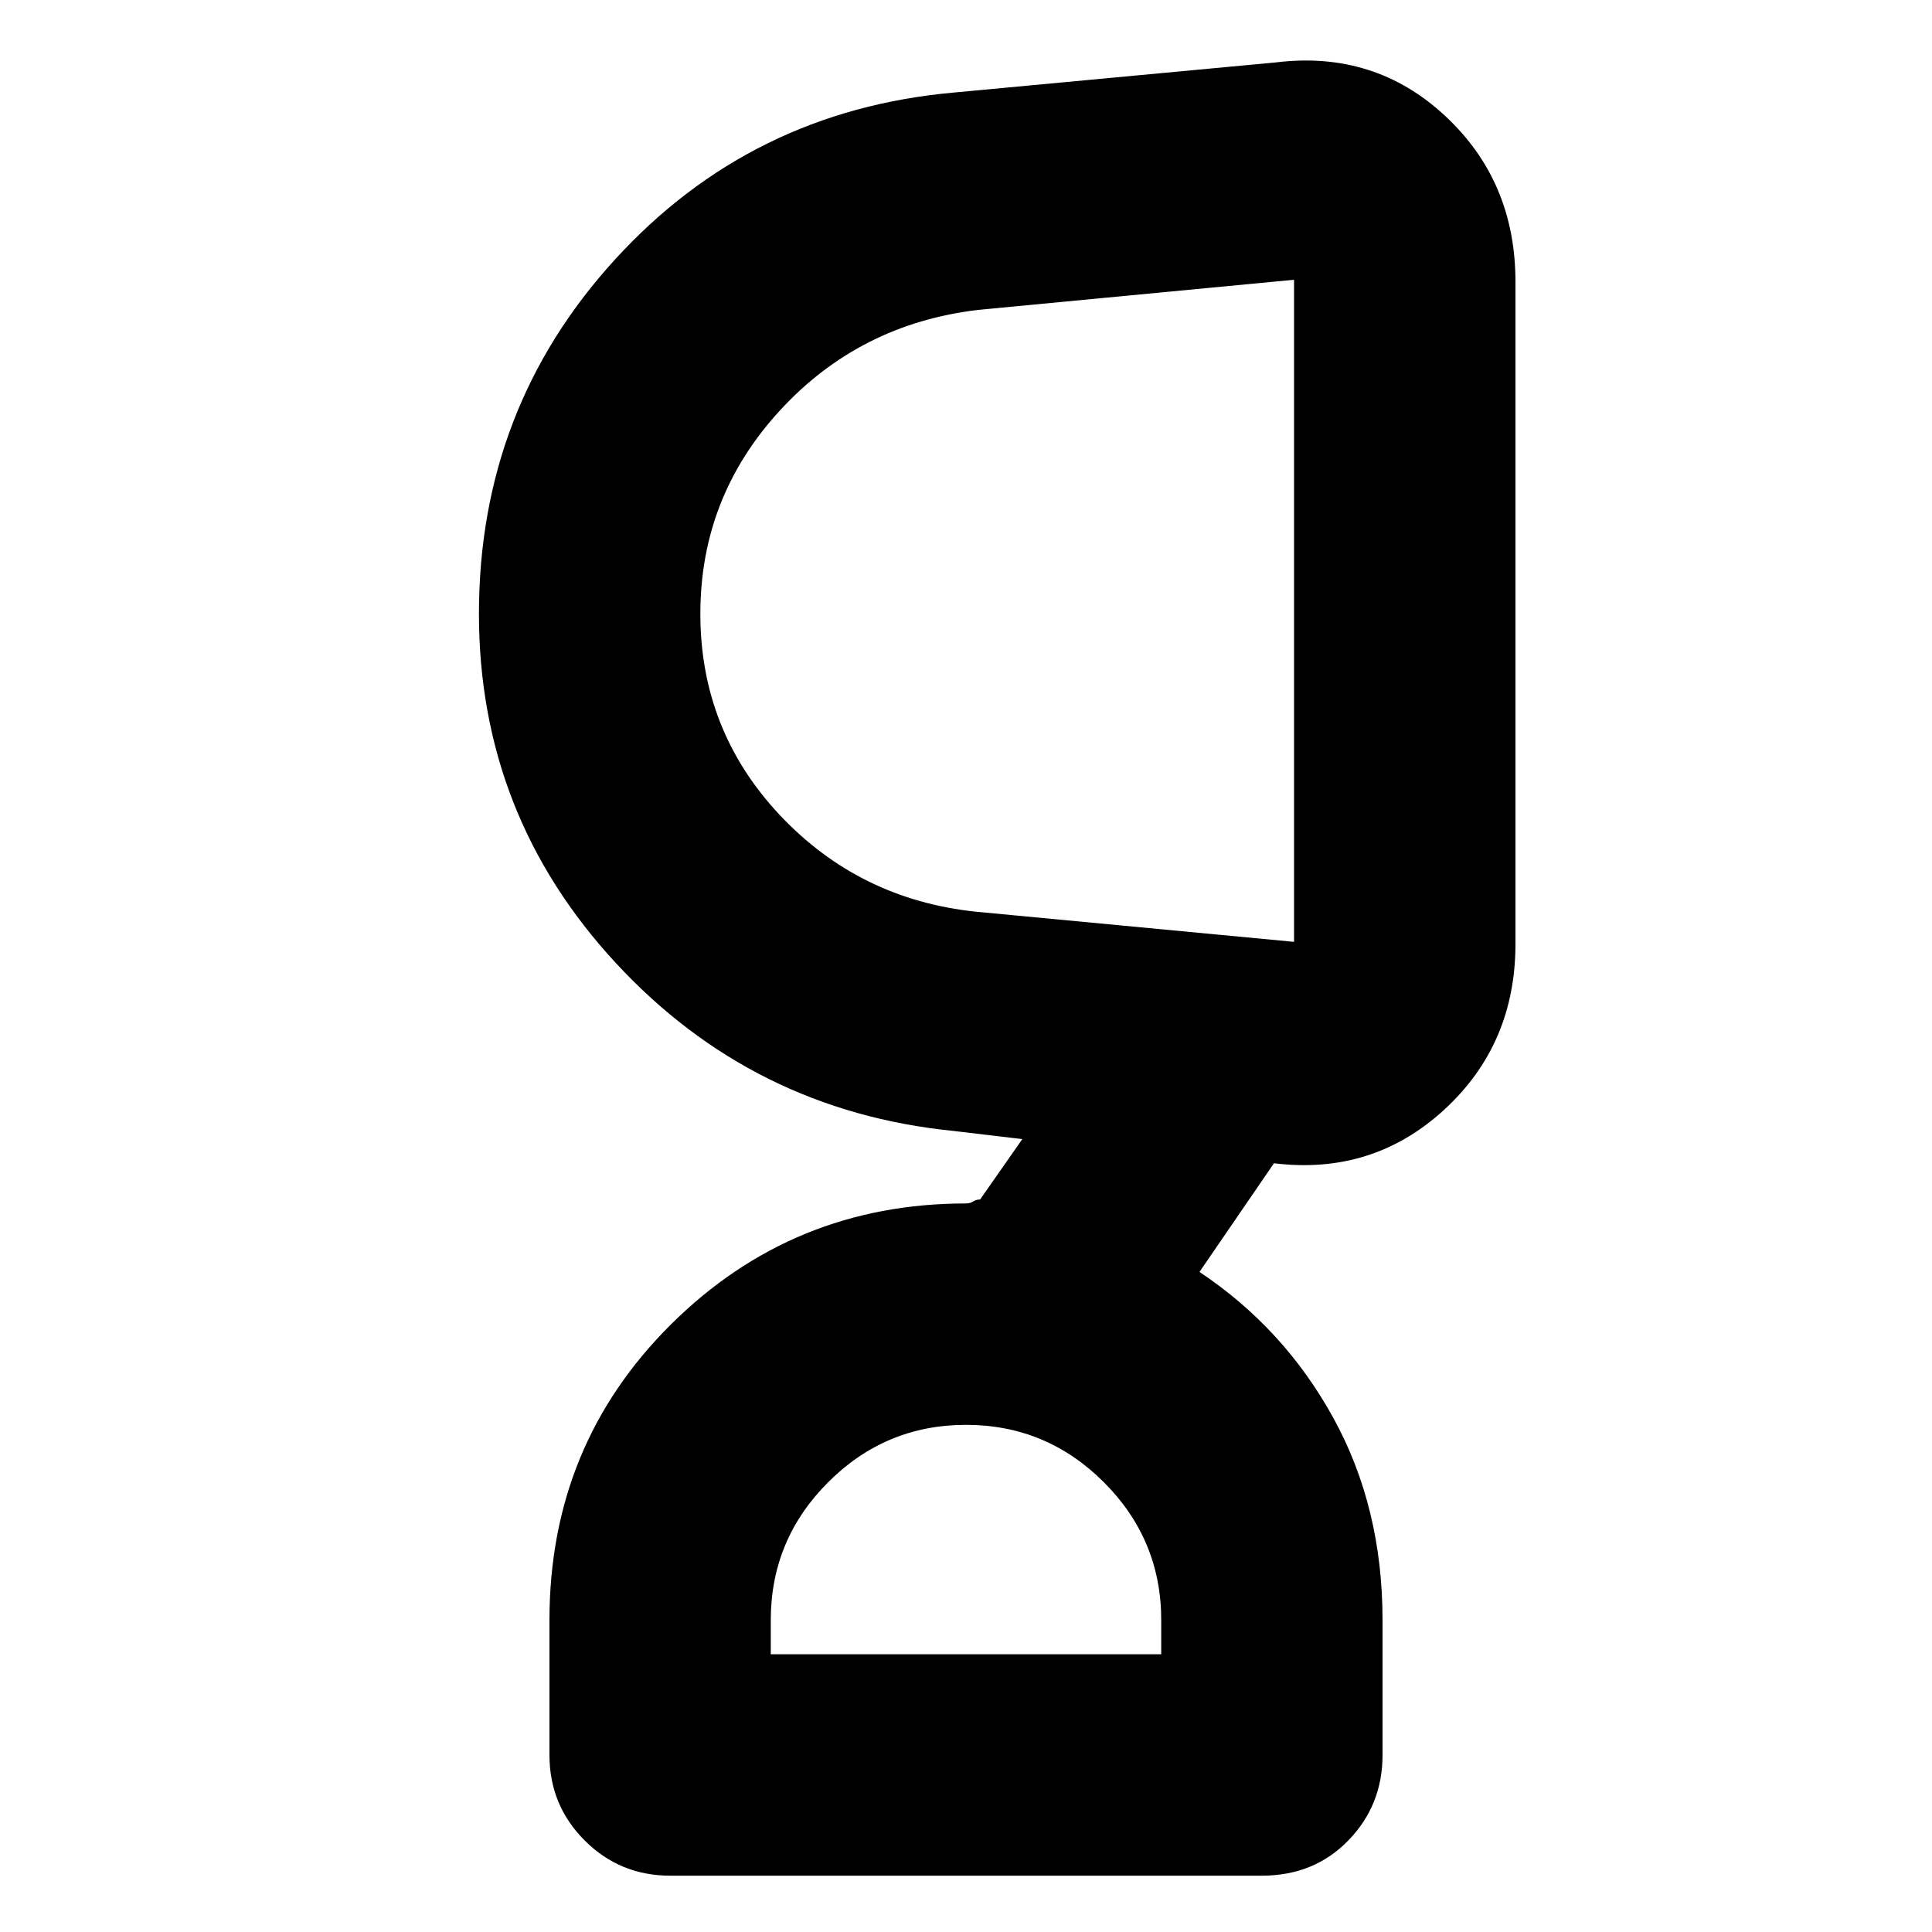<svg xmlns="http://www.w3.org/2000/svg" height="20" width="20"><path d="M10 14.75q-.833 0-1.427.594-.594.594-.594 1.427v.354h4.042v-.354q0-.833-.594-1.427-.594-.594-1.427-.594ZM7.25 6.354q0 1.208.823 2.084.823.874 2.031 1l3.292.312V2.896l-3.271.312q-1.229.146-2.052 1.042T7.25 6.354Zm-.312 13.063q-.521 0-.886-.365-.364-.364-.364-.885v-1.396q0-1.813 1.26-3.063 1.26-1.25 3.052-1.25.042 0 .073-.02.031-.021.073-.021l.437-.625-.708-.084q-2.083-.208-3.5-1.739-1.417-1.531-1.417-3.615 0-2.125 1.407-3.666 1.406-1.542 3.51-1.73l3.333-.312q1.021-.125 1.75.552.73.677.73 1.719v6.854q0 1.041-.74 1.719-.74.677-1.76.552l-.771 1.125q.875.583 1.385 1.51t.51 2.094v1.396q0 .521-.354.885-.354.365-.896.365Zm6.458-13.105ZM10 17.125Z"/></svg>